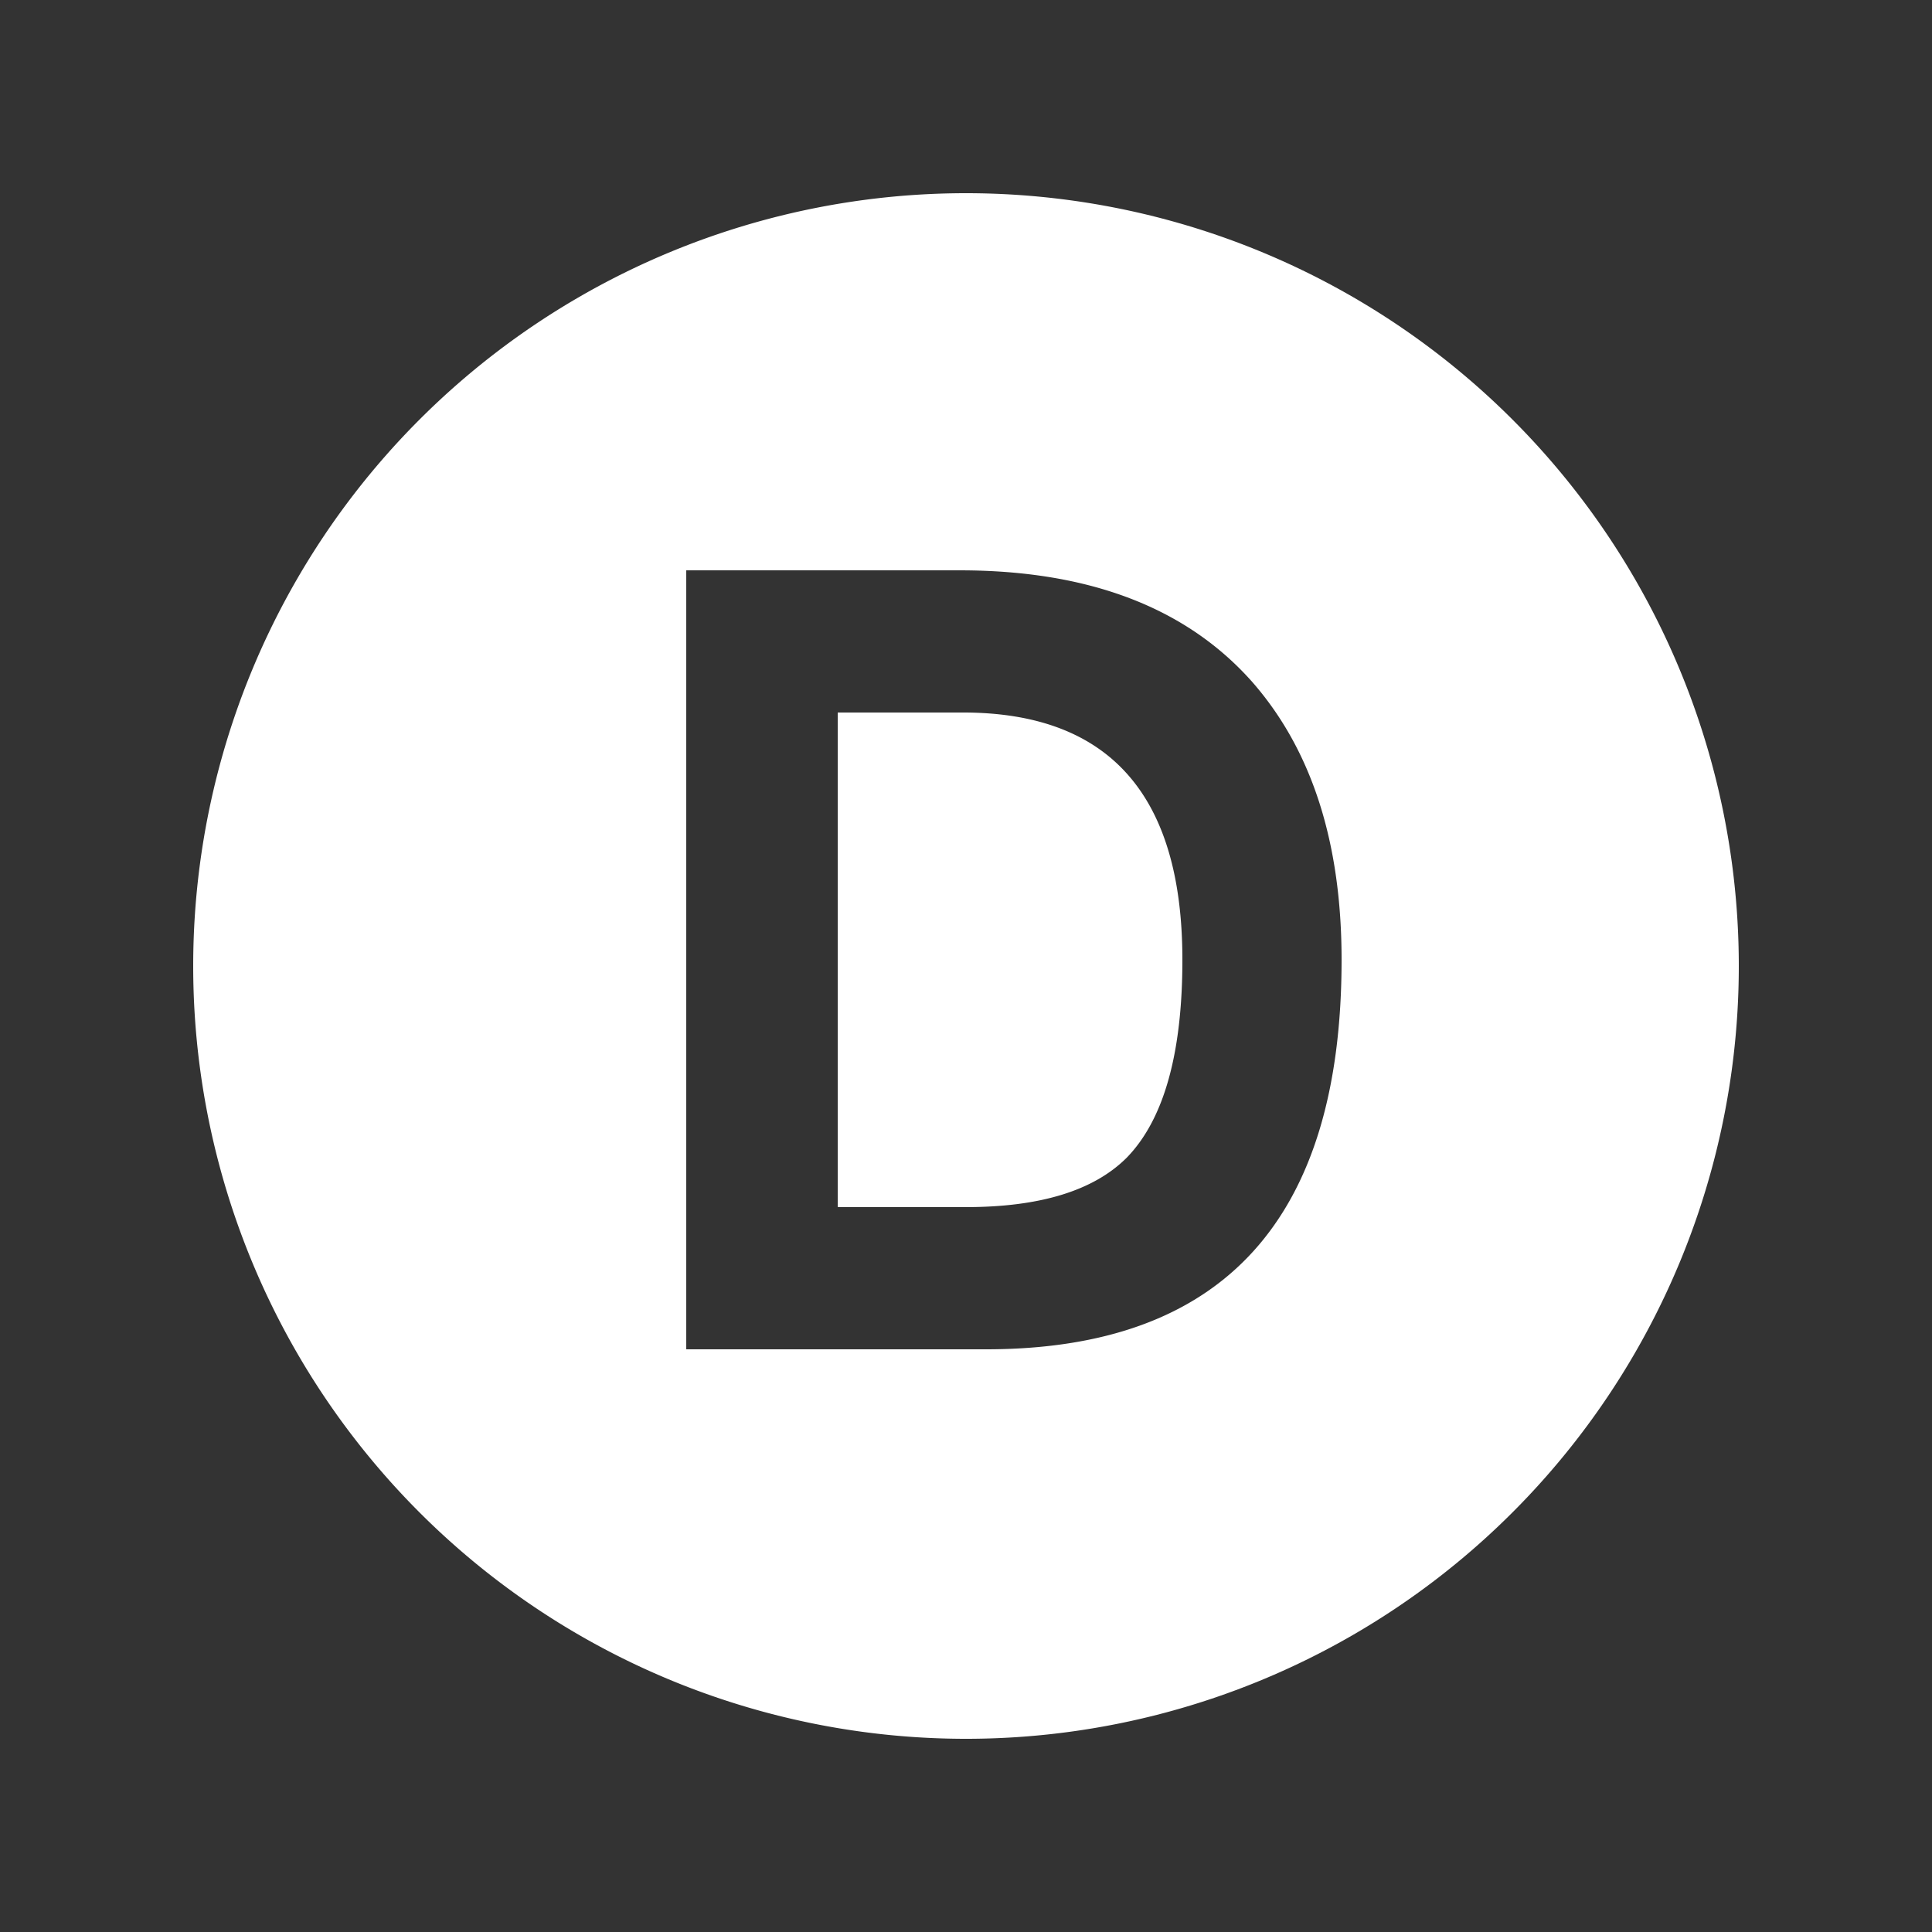 <?xml version="1.0" encoding="UTF-8" standalone="no"?>
<svg
   xmlns:dc="http://purl.org/dc/elements/1.1/"
   xmlns:cc="http://creativecommons.org/ns#"
   xmlns:rdf="http://www.w3.org/1999/02/22-rdf-syntax-ns#"
   xmlns:svg="http://www.w3.org/2000/svg"
   xmlns="http://www.w3.org/2000/svg"
   xmlns:sodipodi="http://sodipodi.sourceforge.net/DTD/sodipodi-0.dtd"
   xmlns:inkscape="http://www.inkscape.org/namespaces/inkscape"
   width="250px"
   height="250px"
   viewBox="0 0 125 125"
   version="1.1"
   id="svg8"
   sodipodi:docname="mta_d.svg"
   inkscape:version="0.92.3 (2405546, 2018-03-11)">
  <rect x="0" y="0" width="125" height="125" fill="#333333" stroke="none"/>
  <defs
     id="defs12" />
  <sodipodi:namedview
     pagecolor="#ffffff"
     bordercolor="#666666"
     borderopacity="1"
     objecttolerance="10"
     gridtolerance="10"
     guidetolerance="10"
     inkscape:pageopacity="0"
     inkscape:pageshadow="2"
     inkscape:window-width="1920"
     inkscape:window-height="1111"
     id="namedview10"
     showgrid="false"
     inkscape:zoom="1.888"
     inkscape:cx="12.890252"
     inkscape:cy="114.46026"
     inkscape:window-x="-9"
     inkscape:window-y="-9"
     inkscape:window-maximized="1"
     inkscape:current-layer="svg8" />
  <title
     id="title2">NYCS Bullet, Standard Set - D Local</title>
  <path
     style="fill:#ffffff;stroke-width:2"
     d="M 125 25 A 100 100 0 0 0 25 125 A 100 100 0 0 0 125 225 A 100 100 0 0 0 225 125 A 100 100 0 0 0 125 25 z M 88.801 73.801 L 124.199 73.801 C 140.865 73.801 153.466 78.599 162 88.199 C 169.734 96.999 173.6 108.999 173.6 124.199 C 173.6 157.799 158.266 174.6 127.6 174.6 L 88.801 174.6 L 88.801 73.801 z M 108.4 92.199 L 108.4 156.199 L 125 156.199 C 134.6 156.199 141.535 154.067 145.801 149.801 C 150.601 144.867 153 136.333 153 124.199 C 153 102.865 143.534 92.199 124.6 92.199 L 108.4 92.199 z "
     transform="scale(0.5)"
     id="circle4" />
</svg>
